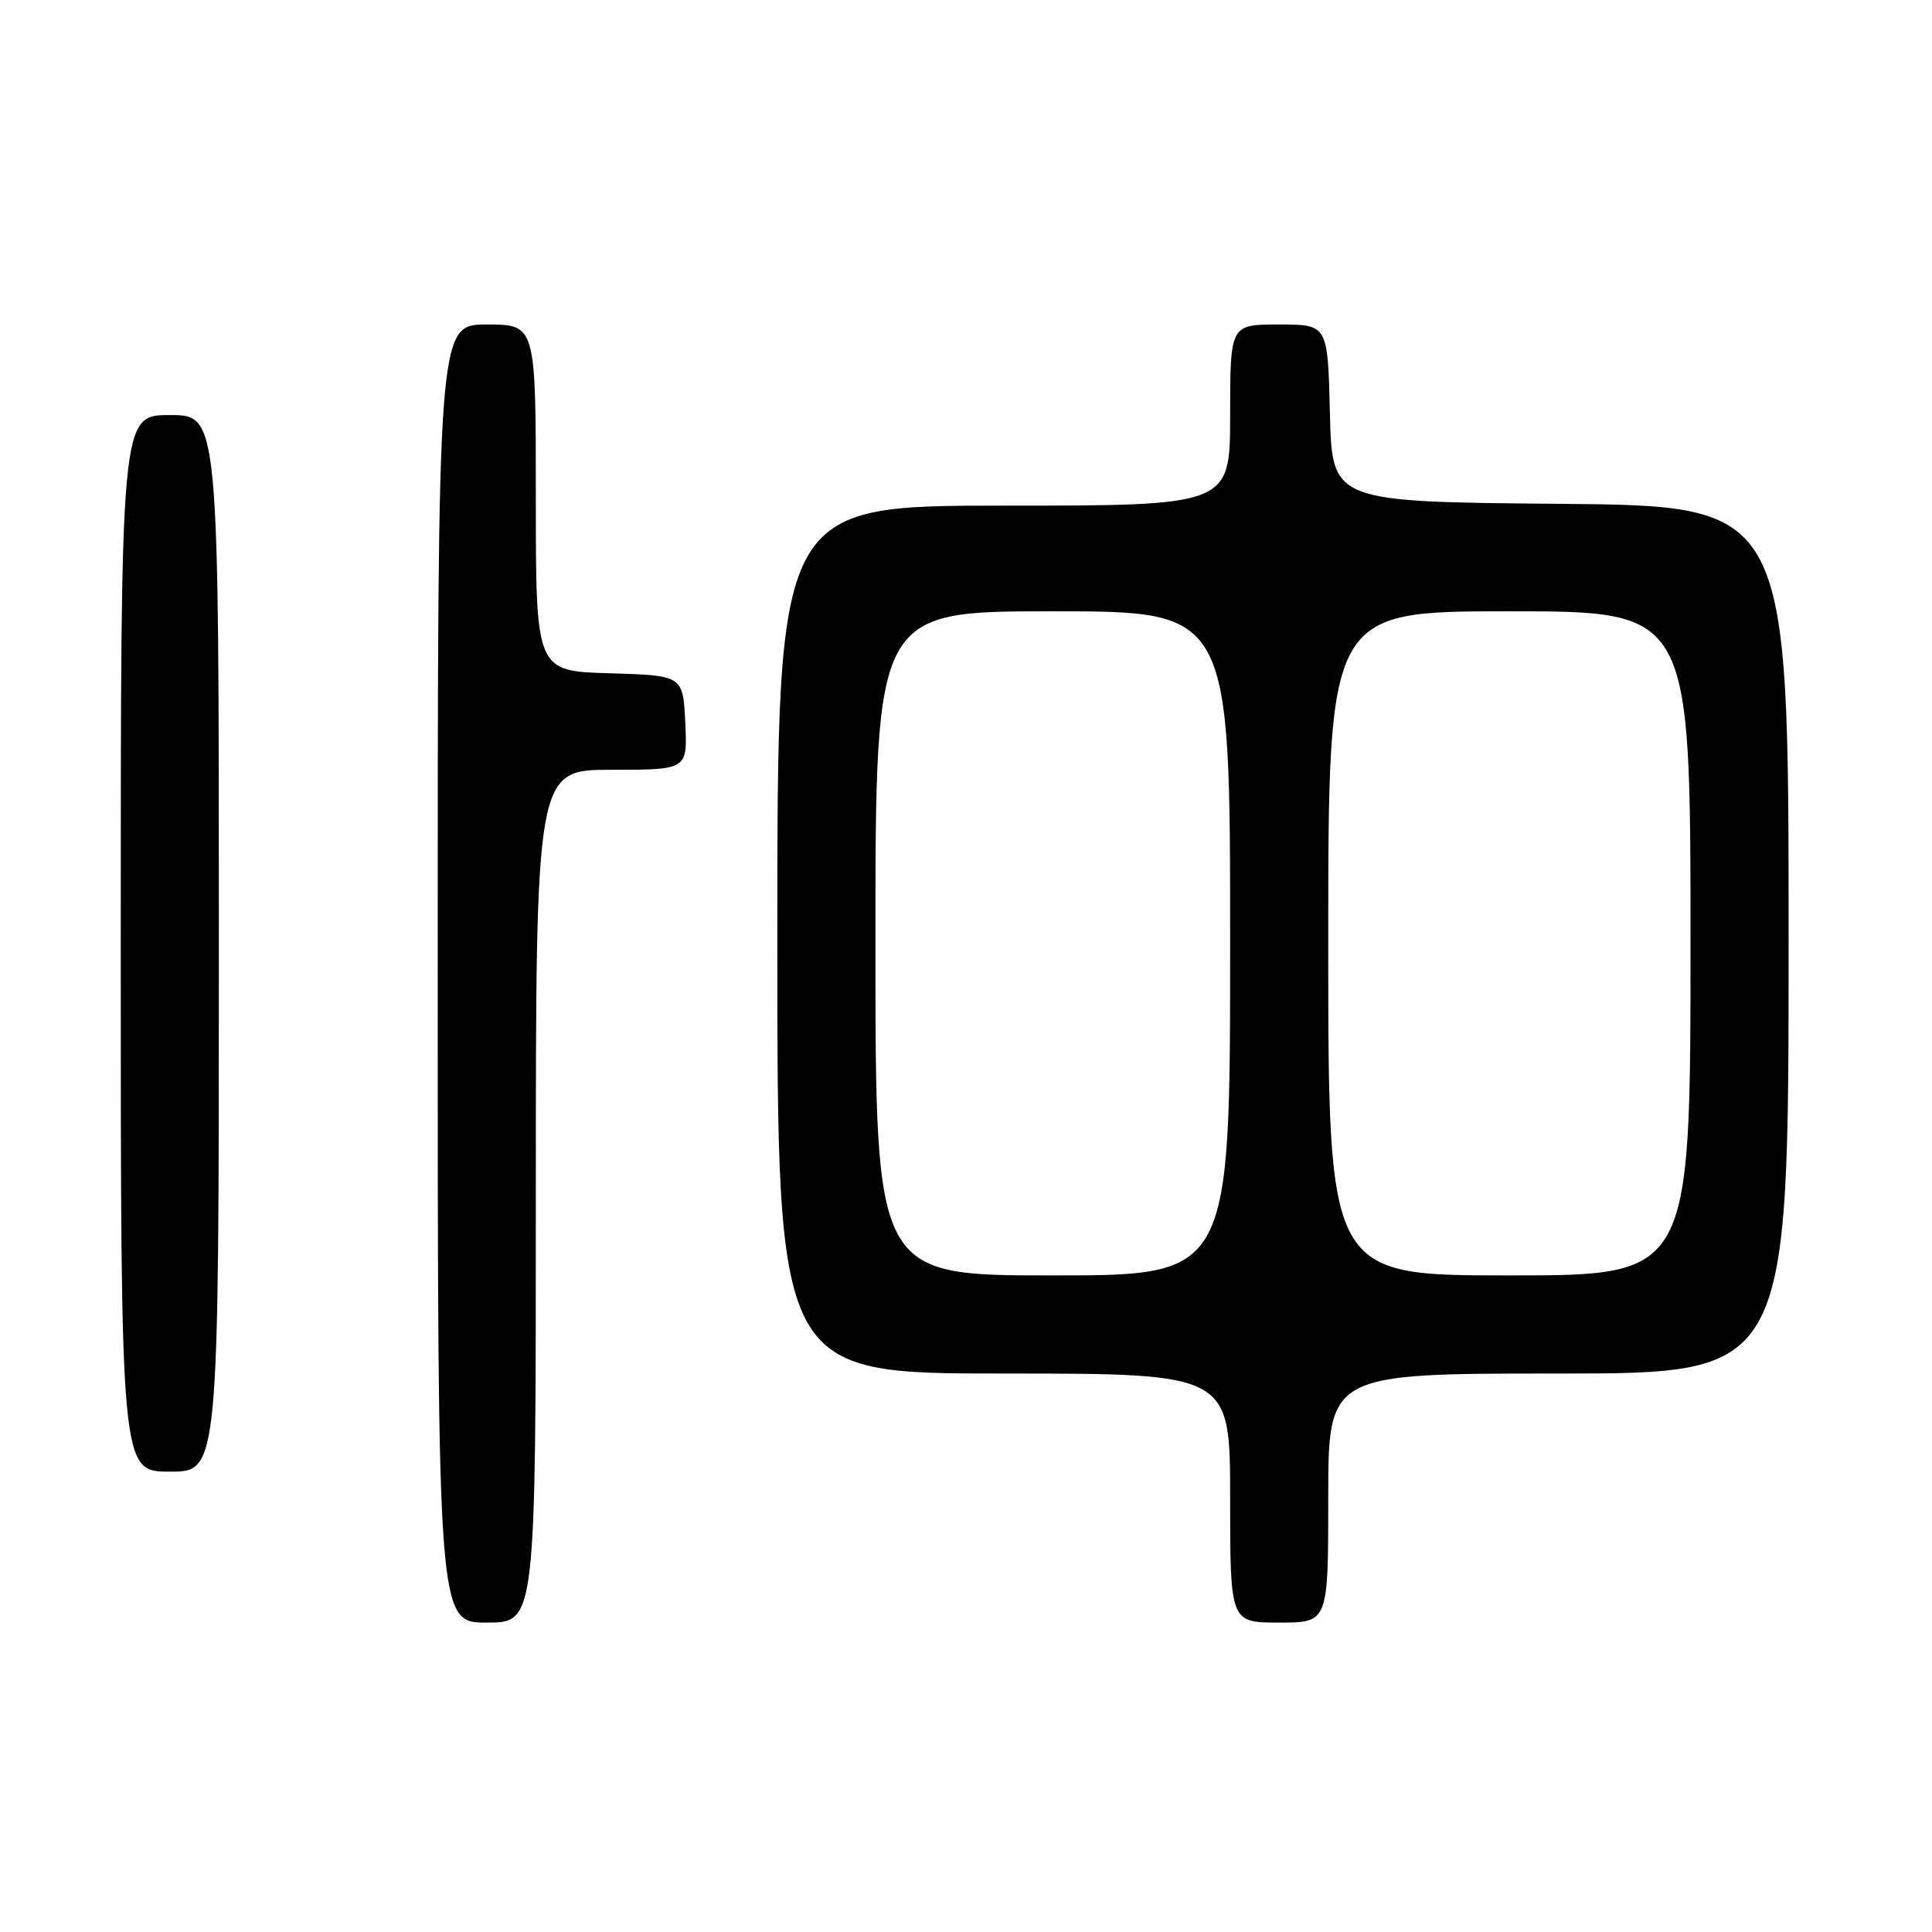 <?xml version="1.0" encoding="UTF-8" standalone="no"?>
<!DOCTYPE svg PUBLIC "-//W3C//DTD SVG 1.1//EN" "http://www.w3.org/Graphics/SVG/1.1/DTD/svg11.dtd" >
<svg xmlns="http://www.w3.org/2000/svg" xmlns:xlink="http://www.w3.org/1999/xlink" version="1.1" viewBox="0 0 256 256">
 <g >
 <path fill="currentColor"
d=" M 71.00 158.50 C 71.00 102.00 71.00 102.00 81.05 102.00 C 91.10 102.00 91.10 102.00 90.80 95.75 C 90.50 89.50 90.50 89.50 80.75 89.21 C 71.00 88.93 71.00 88.93 71.00 65.96 C 71.00 43.00 71.00 43.00 64.50 43.00 C 58.00 43.00 58.00 43.00 58.00 129.00 C 58.00 215.00 58.00 215.00 64.50 215.00 C 71.00 215.00 71.00 215.00 71.00 158.50 Z  M 176.00 198.50 C 176.00 182.00 176.00 182.00 206.50 182.00 C 237.00 182.00 237.00 182.00 237.00 124.51 C 237.00 67.03 237.00 67.03 206.75 66.76 C 176.50 66.50 176.50 66.50 176.22 54.75 C 175.94 43.00 175.94 43.00 169.47 43.00 C 163.00 43.00 163.00 43.00 163.00 55.00 C 163.00 67.00 163.00 67.00 133.00 67.00 C 103.00 67.00 103.00 67.00 103.00 124.50 C 103.00 182.00 103.00 182.00 133.00 182.00 C 163.00 182.00 163.00 182.00 163.00 198.50 C 163.00 215.00 163.00 215.00 169.50 215.00 C 176.00 215.00 176.00 215.00 176.00 198.50 Z  M 29.00 125.00 C 29.00 55.00 29.00 55.00 22.50 55.00 C 16.00 55.00 16.00 55.00 16.00 125.00 C 16.00 195.00 16.00 195.00 22.50 195.00 C 29.00 195.00 29.00 195.00 29.00 125.00 Z  M 116.00 125.00 C 116.00 81.00 116.00 81.00 139.50 81.00 C 163.00 81.00 163.00 81.00 163.00 125.00 C 163.00 169.00 163.00 169.00 139.50 169.00 C 116.00 169.00 116.00 169.00 116.00 125.00 Z  M 176.00 125.00 C 176.00 81.00 176.00 81.00 200.00 81.00 C 224.00 81.00 224.00 81.00 224.00 125.00 C 224.00 169.00 224.00 169.00 200.00 169.00 C 176.00 169.00 176.00 169.00 176.00 125.00 Z "/>
</g>
</svg>